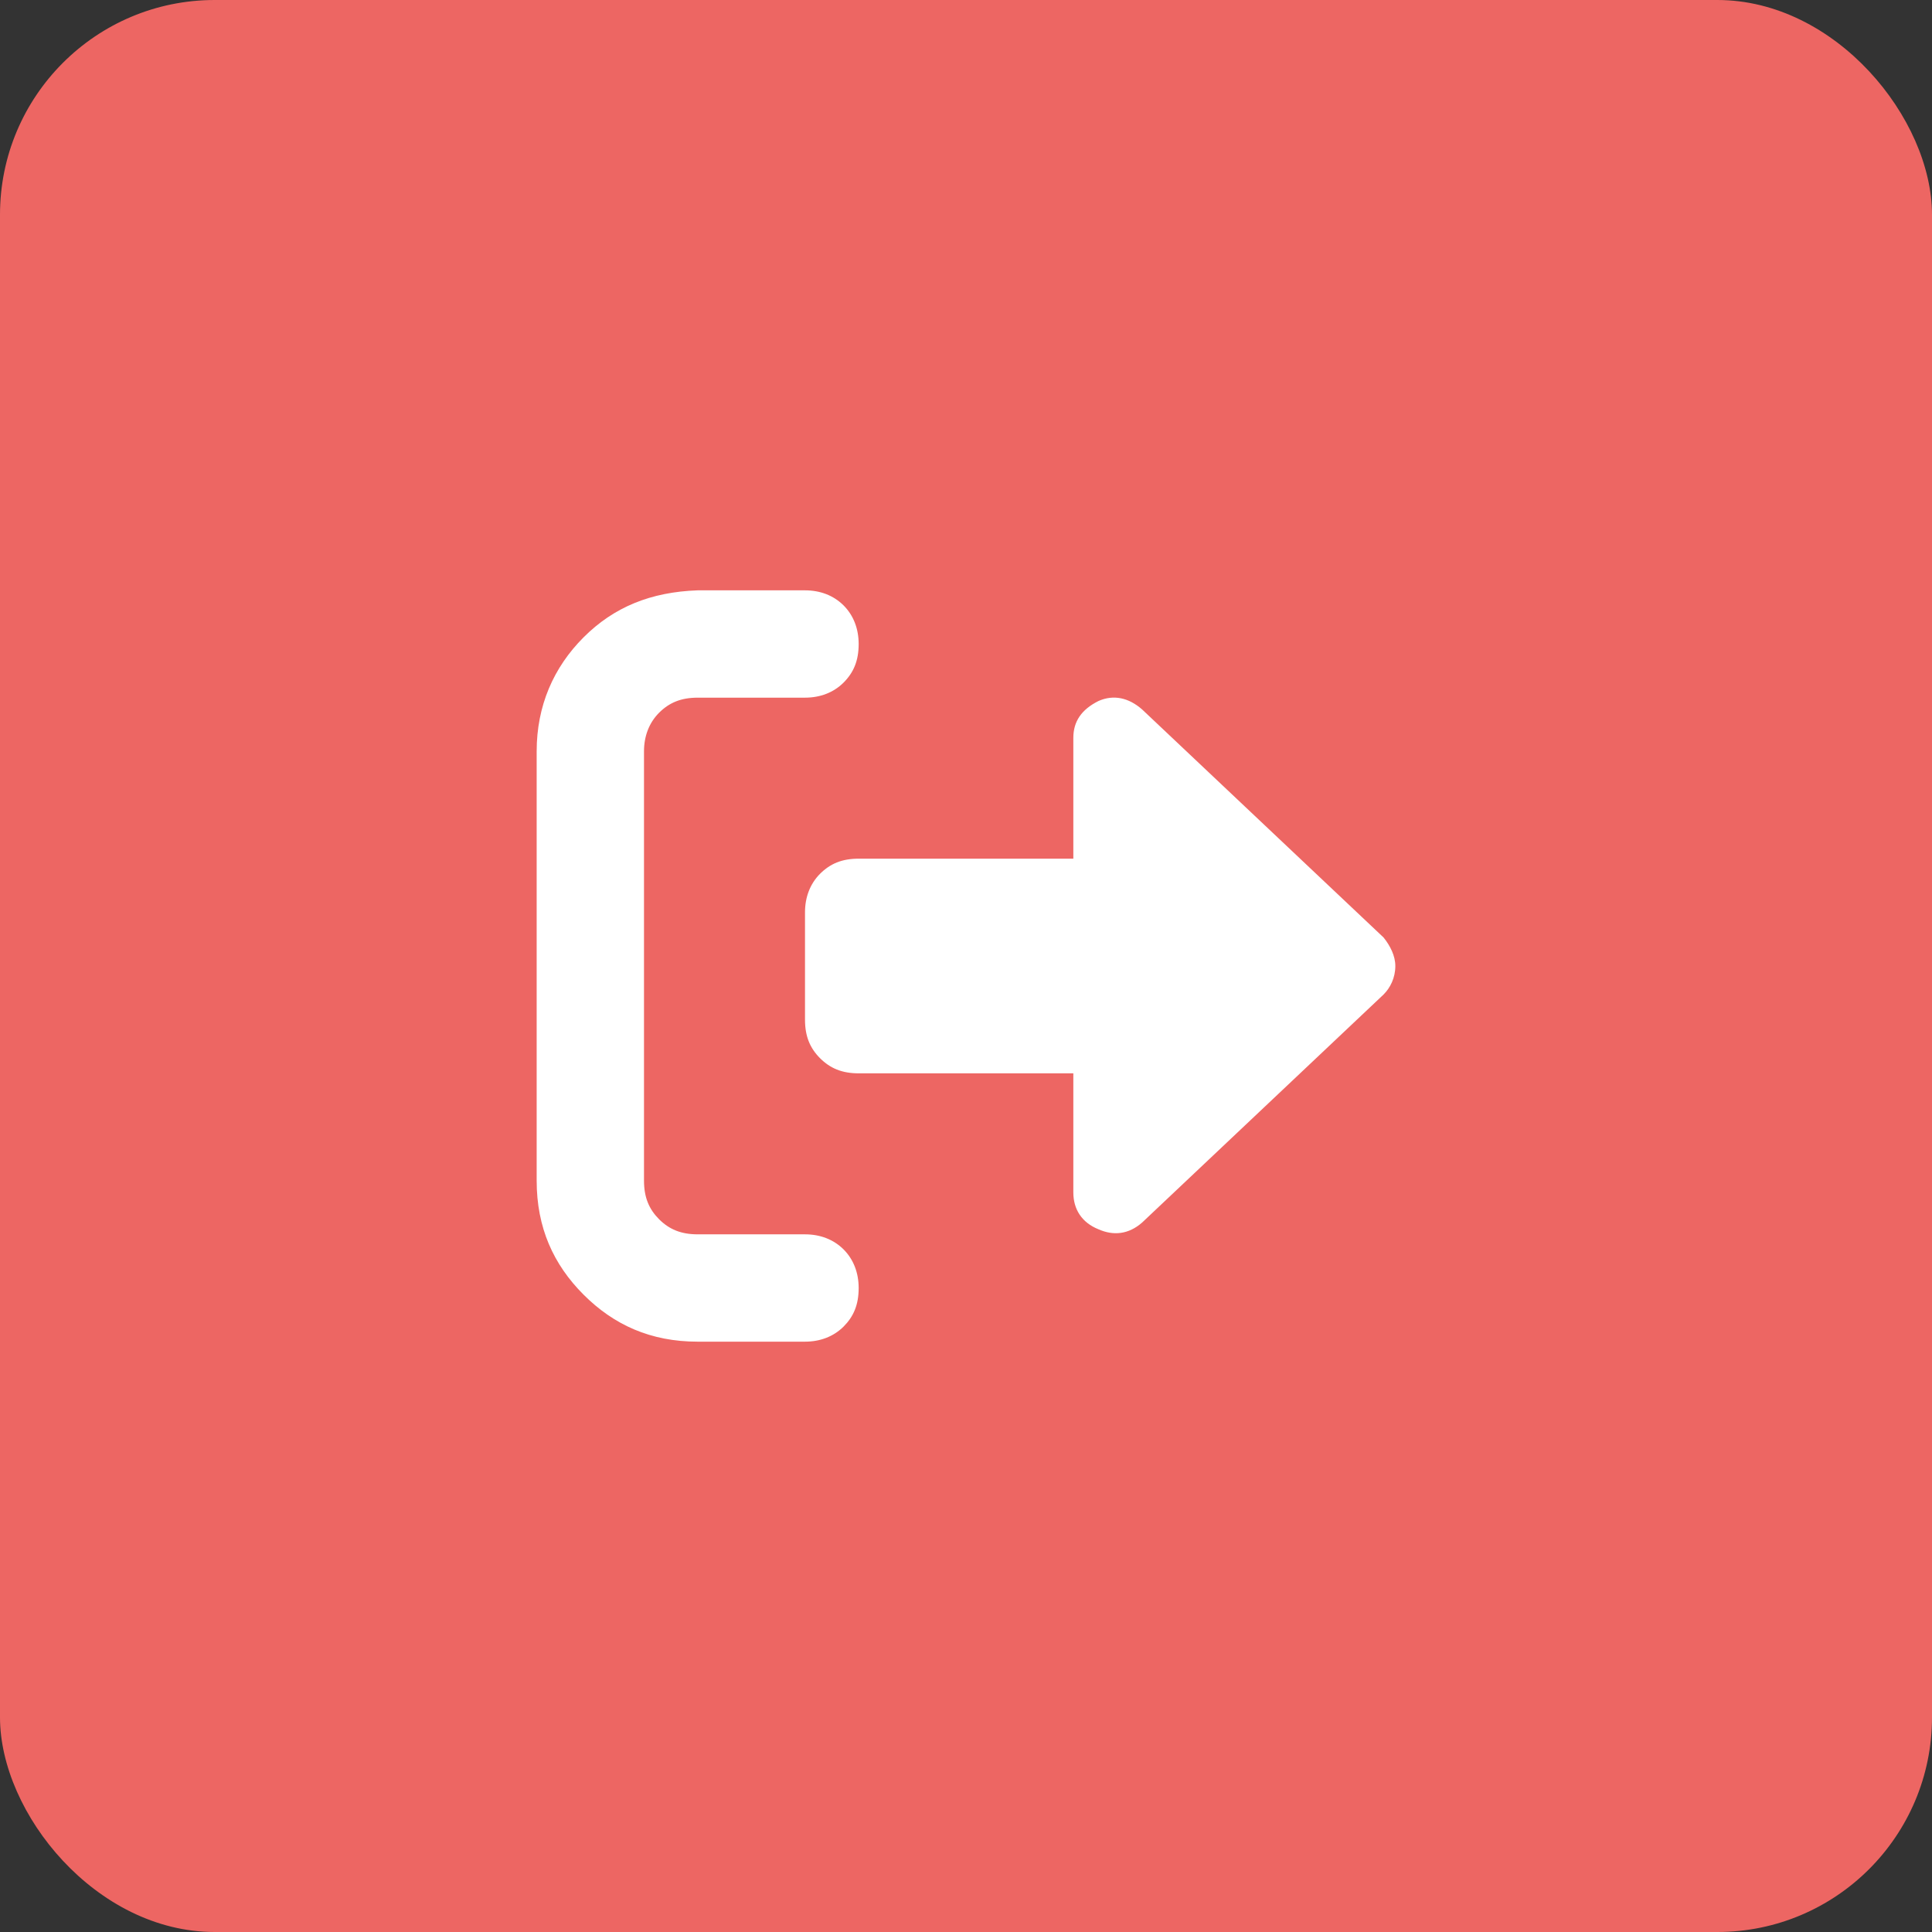 <svg width="36" height="36" viewBox="0 0 36 36" fill="none" xmlns="http://www.w3.org/2000/svg">
<rect x="0" y="0" width="36" height="36" fill="#333333" stroke="none"/>
<rect width="36" height="36" rx="4" fill="#ED6663"/>
<path d="M13 25C12.125 25 11.438 24.688 10.875 24.125C10.312 23.562 10 22.875 10 22V14C10 13.156 10.312 12.438 10.875 11.875C11.438 11.312 12.125 11.031 13 11H15C15.281 11 15.531 11.094 15.719 11.281C15.906 11.469 16 11.719 16 12C16 12.312 15.906 12.531 15.719 12.719C15.531 12.906 15.281 13 15 13H13C12.688 13 12.469 13.094 12.281 13.281C12.094 13.469 12 13.719 12 14V22C12 22.312 12.094 22.531 12.281 22.719C12.469 22.906 12.688 23 13 23H15C15.281 23 15.531 23.094 15.719 23.281C15.906 23.469 16 23.719 16 24C16 24.312 15.906 24.531 15.719 24.719C15.531 24.906 15.281 25 15 25H13ZM25.781 17.469C25.906 17.625 26 17.812 26 18C26 18.219 25.906 18.406 25.781 18.531L21.281 22.781C21.031 23 20.75 23.031 20.469 22.906C20.156 22.781 20 22.531 20 22.219V20H16C15.688 20 15.469 19.906 15.281 19.719C15.094 19.531 15 19.312 15 19V17C15 16.719 15.094 16.469 15.281 16.281C15.469 16.094 15.688 16 16 16H20V13.75C20 13.438 20.156 13.219 20.469 13.062C20.75 12.938 21.031 13 21.281 13.219L25.781 17.469Z" fill="white"/>
</svg>
